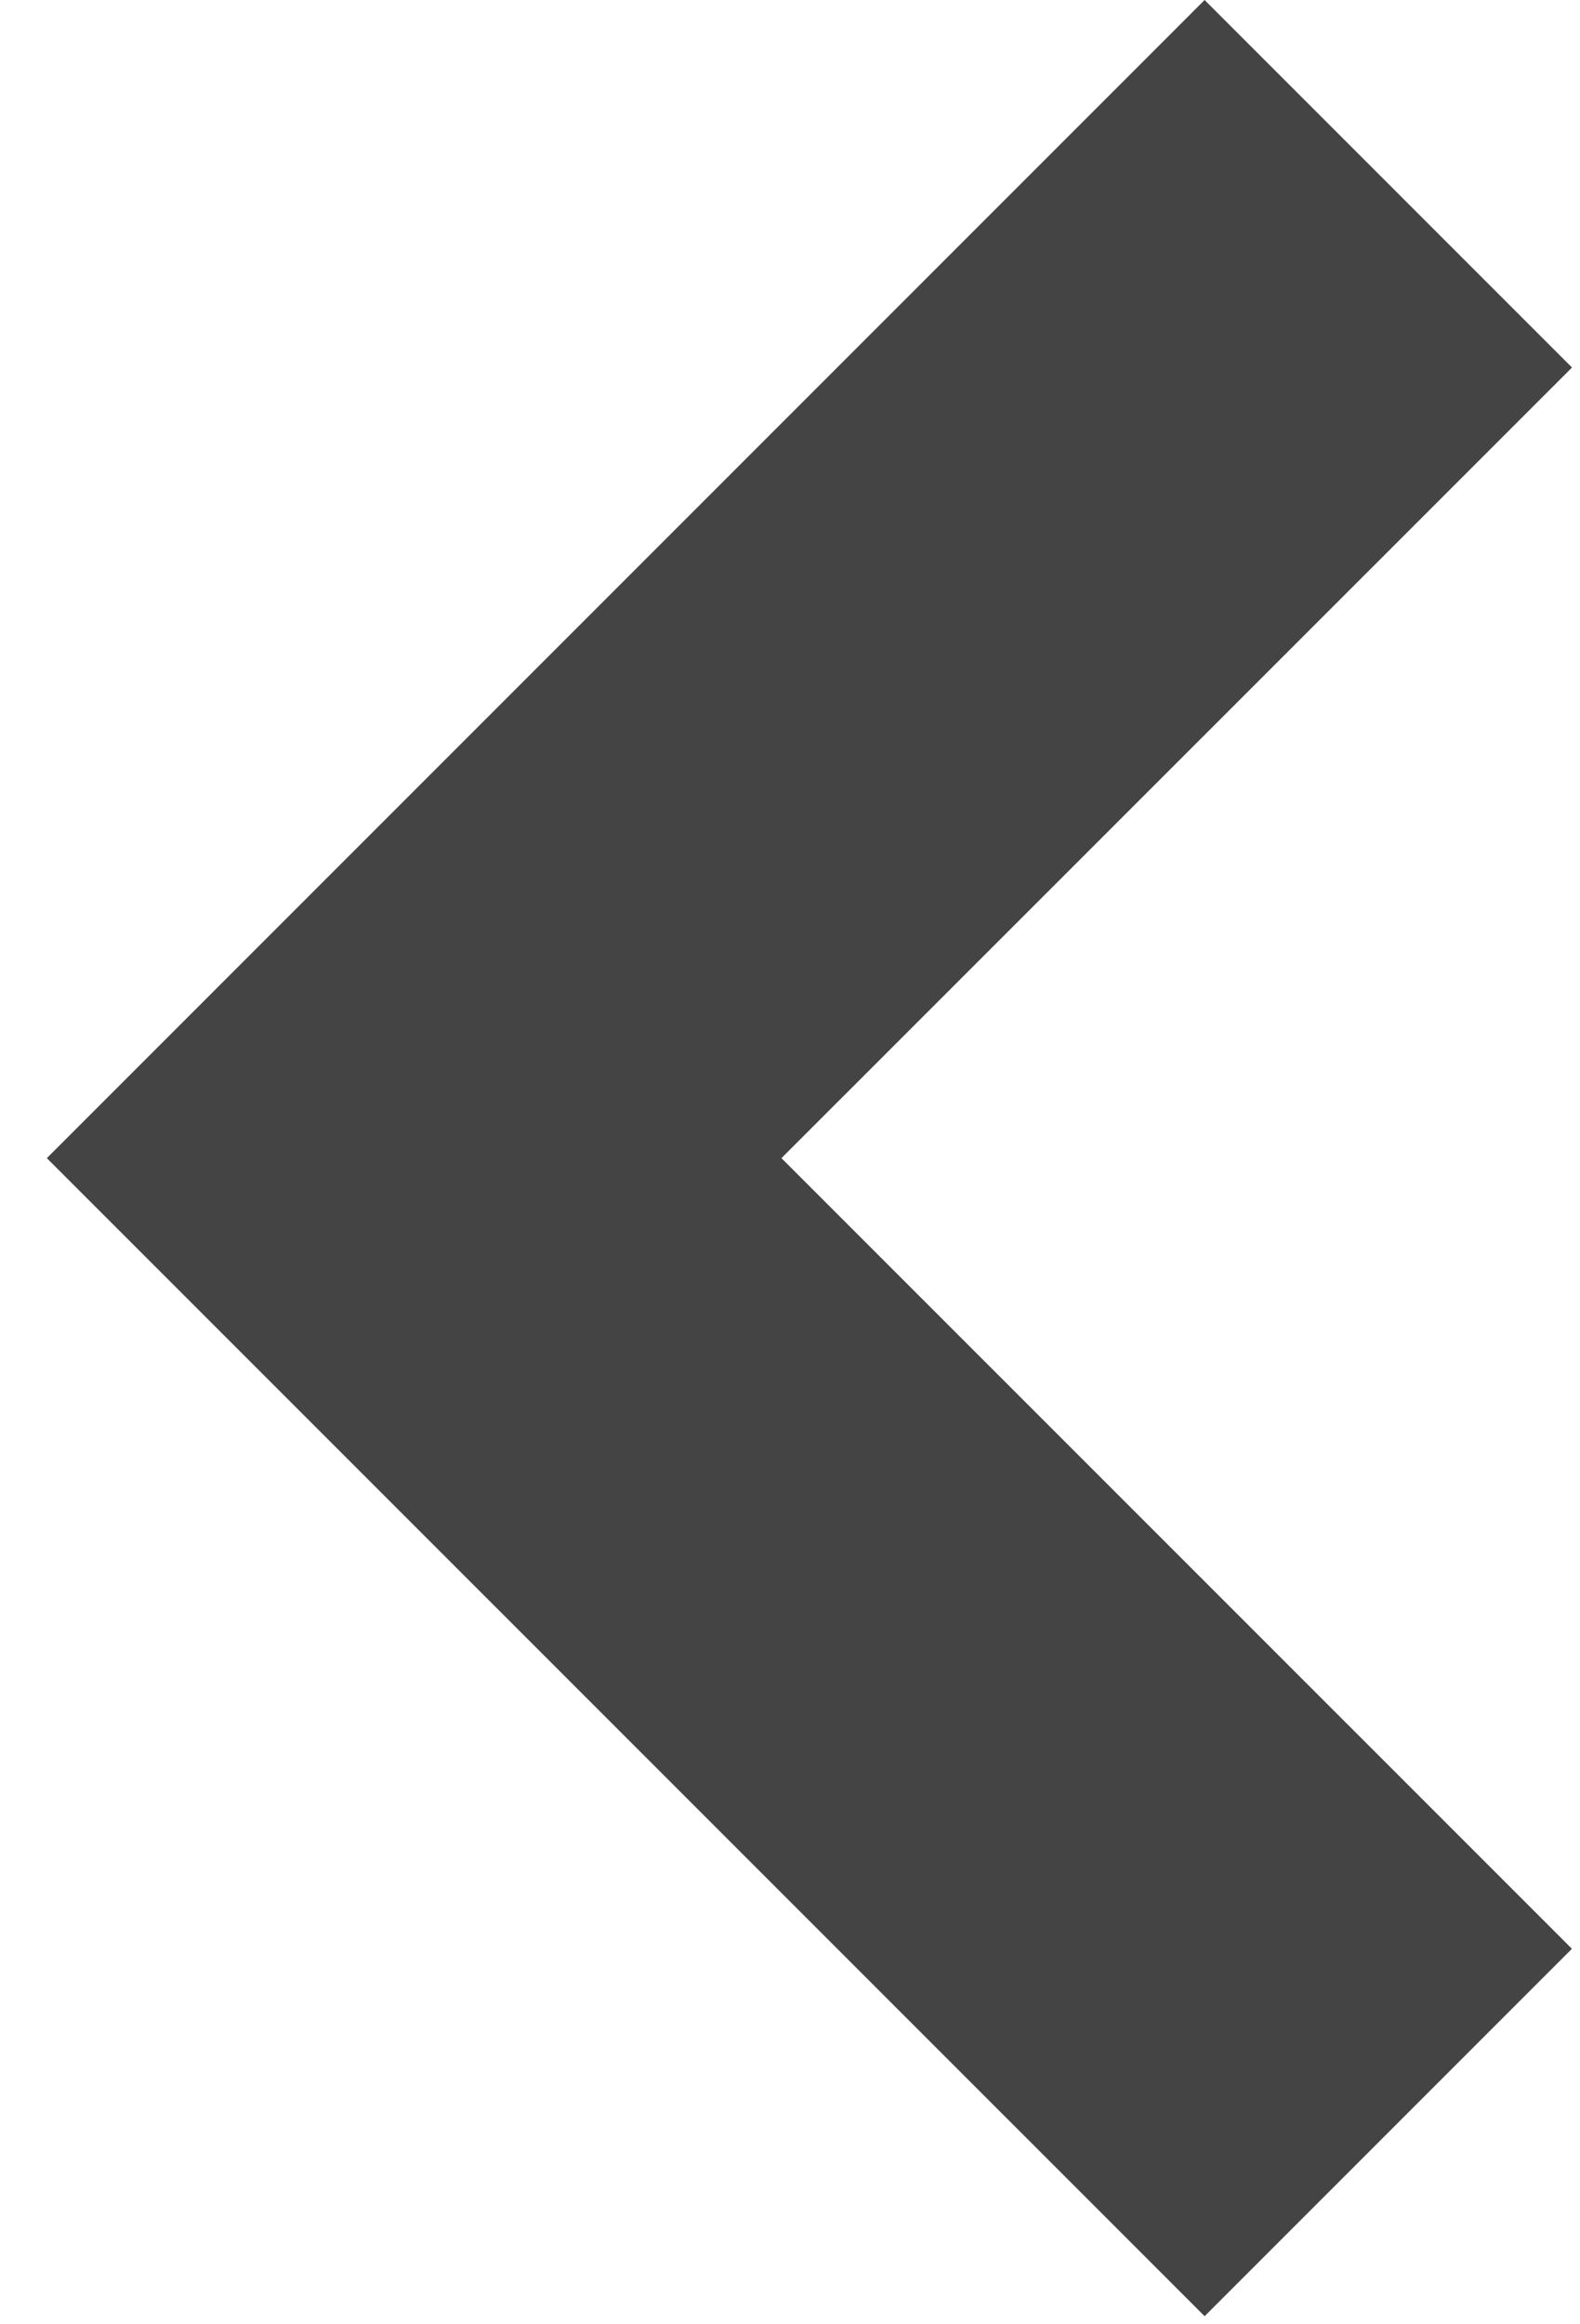 <?xml version="1.0" encoding="UTF-8" standalone="no"?>
<svg width="17px" height="25px" viewBox="0 0 17 25" version="1.1" xmlns="http://www.w3.org/2000/svg" xmlns:xlink="http://www.w3.org/1999/xlink" xmlns:sketch="http://www.bohemiancoding.com/sketch/ns">
    <!-- Generator: Sketch 3.3.3 (12081) - http://www.bohemiancoding.com/sketch -->
    <title>circle-left</title>
    <desc>Created with Sketch.</desc>
    <defs></defs>
    <g id="Page-1" stroke="none" stroke-width="1" fill="none" fill-rule="evenodd" sketch:type="MSPage">
        <g id="circle-left" sketch:type="MSLayerGroup" fill="#444444">
            <path d="M16.914,3.953 L12.961,0 L0.504,12.457 L12.961,24.913 L16.913,20.961 L8.408,12.457 L16.914,3.953 Z" id="Shape" sketch:type="MSShapeGroup"></path>
        </g>
    </g>
</svg>